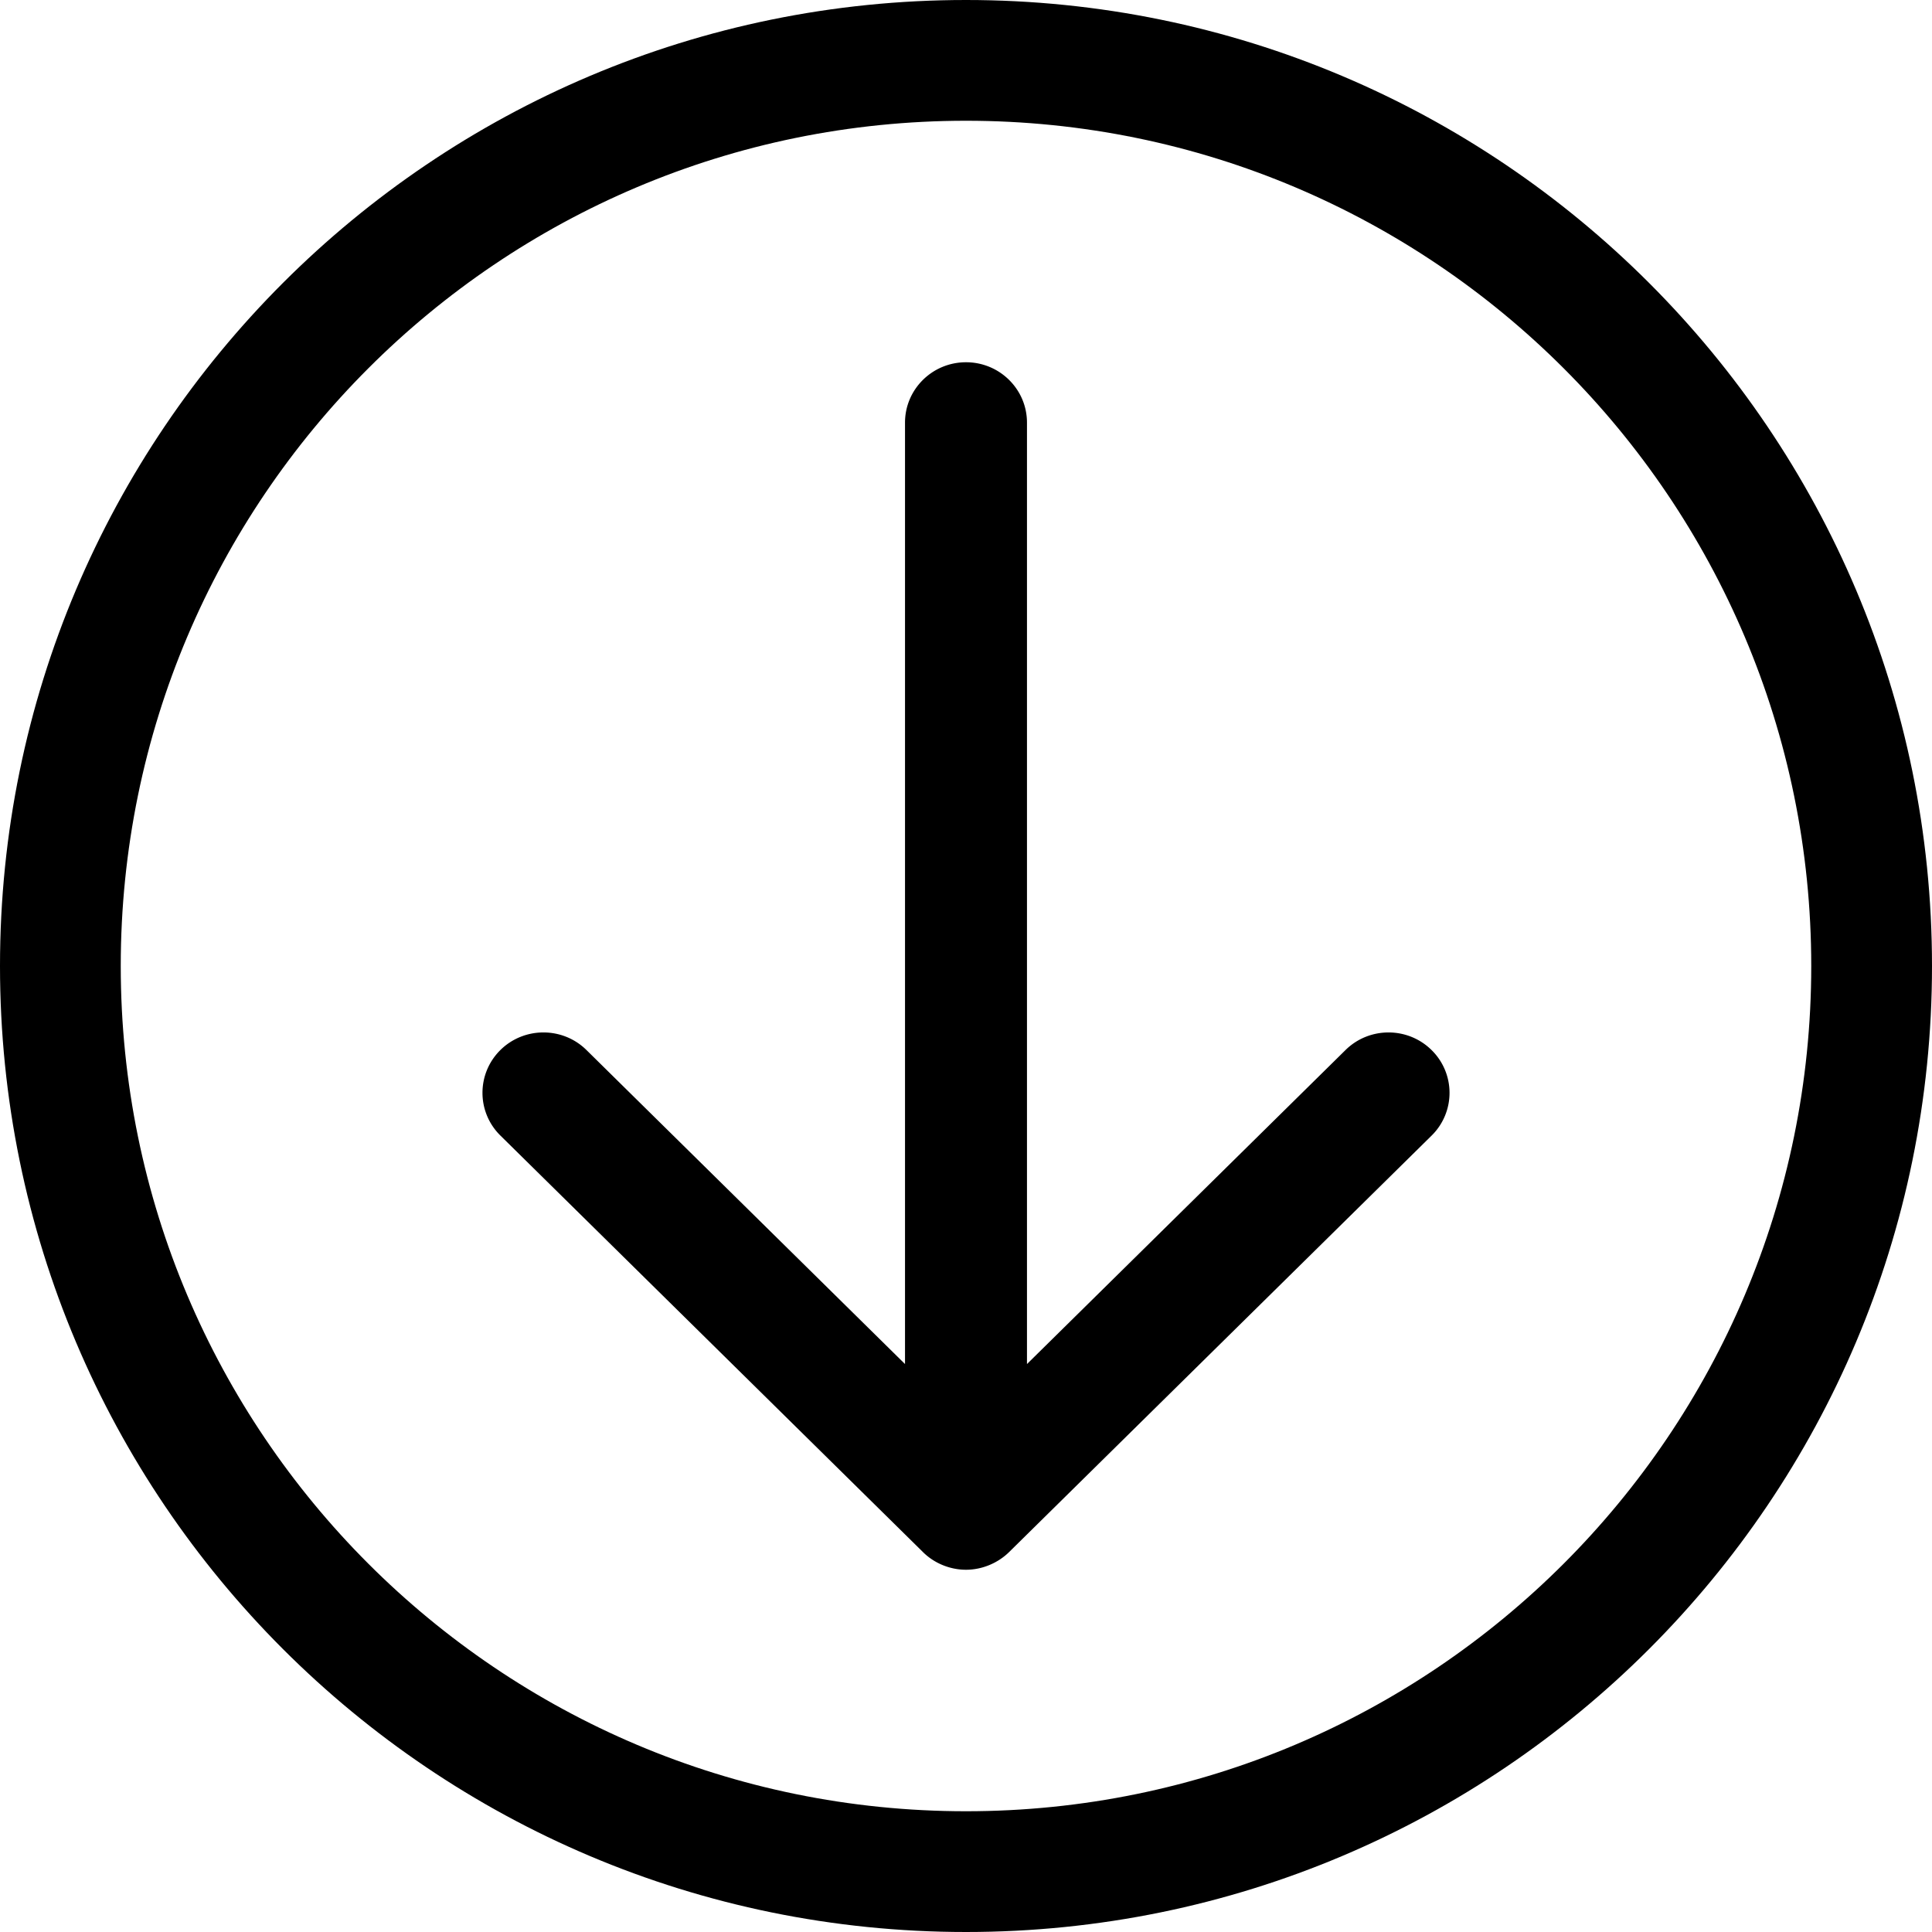 <svg xmlns="http://www.w3.org/2000/svg" viewBox="0 0 384.97 384.97" xml:space="preserve"><path d="M192.485 0C86.185 0 0 86.173 0 192.485c0 106.3 86.185 192.485 192.485 192.485 106.312 0 192.485-86.185 192.485-192.485C384.97 86.173 298.797 0 192.485 0zm0 360.909c-93.018 0-168.424-75.406-168.424-168.424S99.467 24.061 192.485 24.061s168.424 75.406 168.424 168.424-75.406 168.424-168.424 168.424z"/><path d="m268.095 209.243-63.46 62.558V84.212c0-6.641-5.438-12.03-12.151-12.03s-12.151 5.39-12.151 12.03v187.589l-63.46-62.558c-4.74-4.692-12.439-4.692-17.179 0-4.74 4.704-4.74 12.319 0 17.011l84.2 82.997c2.25 2.25 5.414 3.537 8.59 3.537 3.164 0 6.328-1.299 8.59-3.525l84.2-82.997a11.942 11.942 0 0 0 0-17.011c-4.739-4.704-12.439-4.704-17.179-.012z"/></svg>